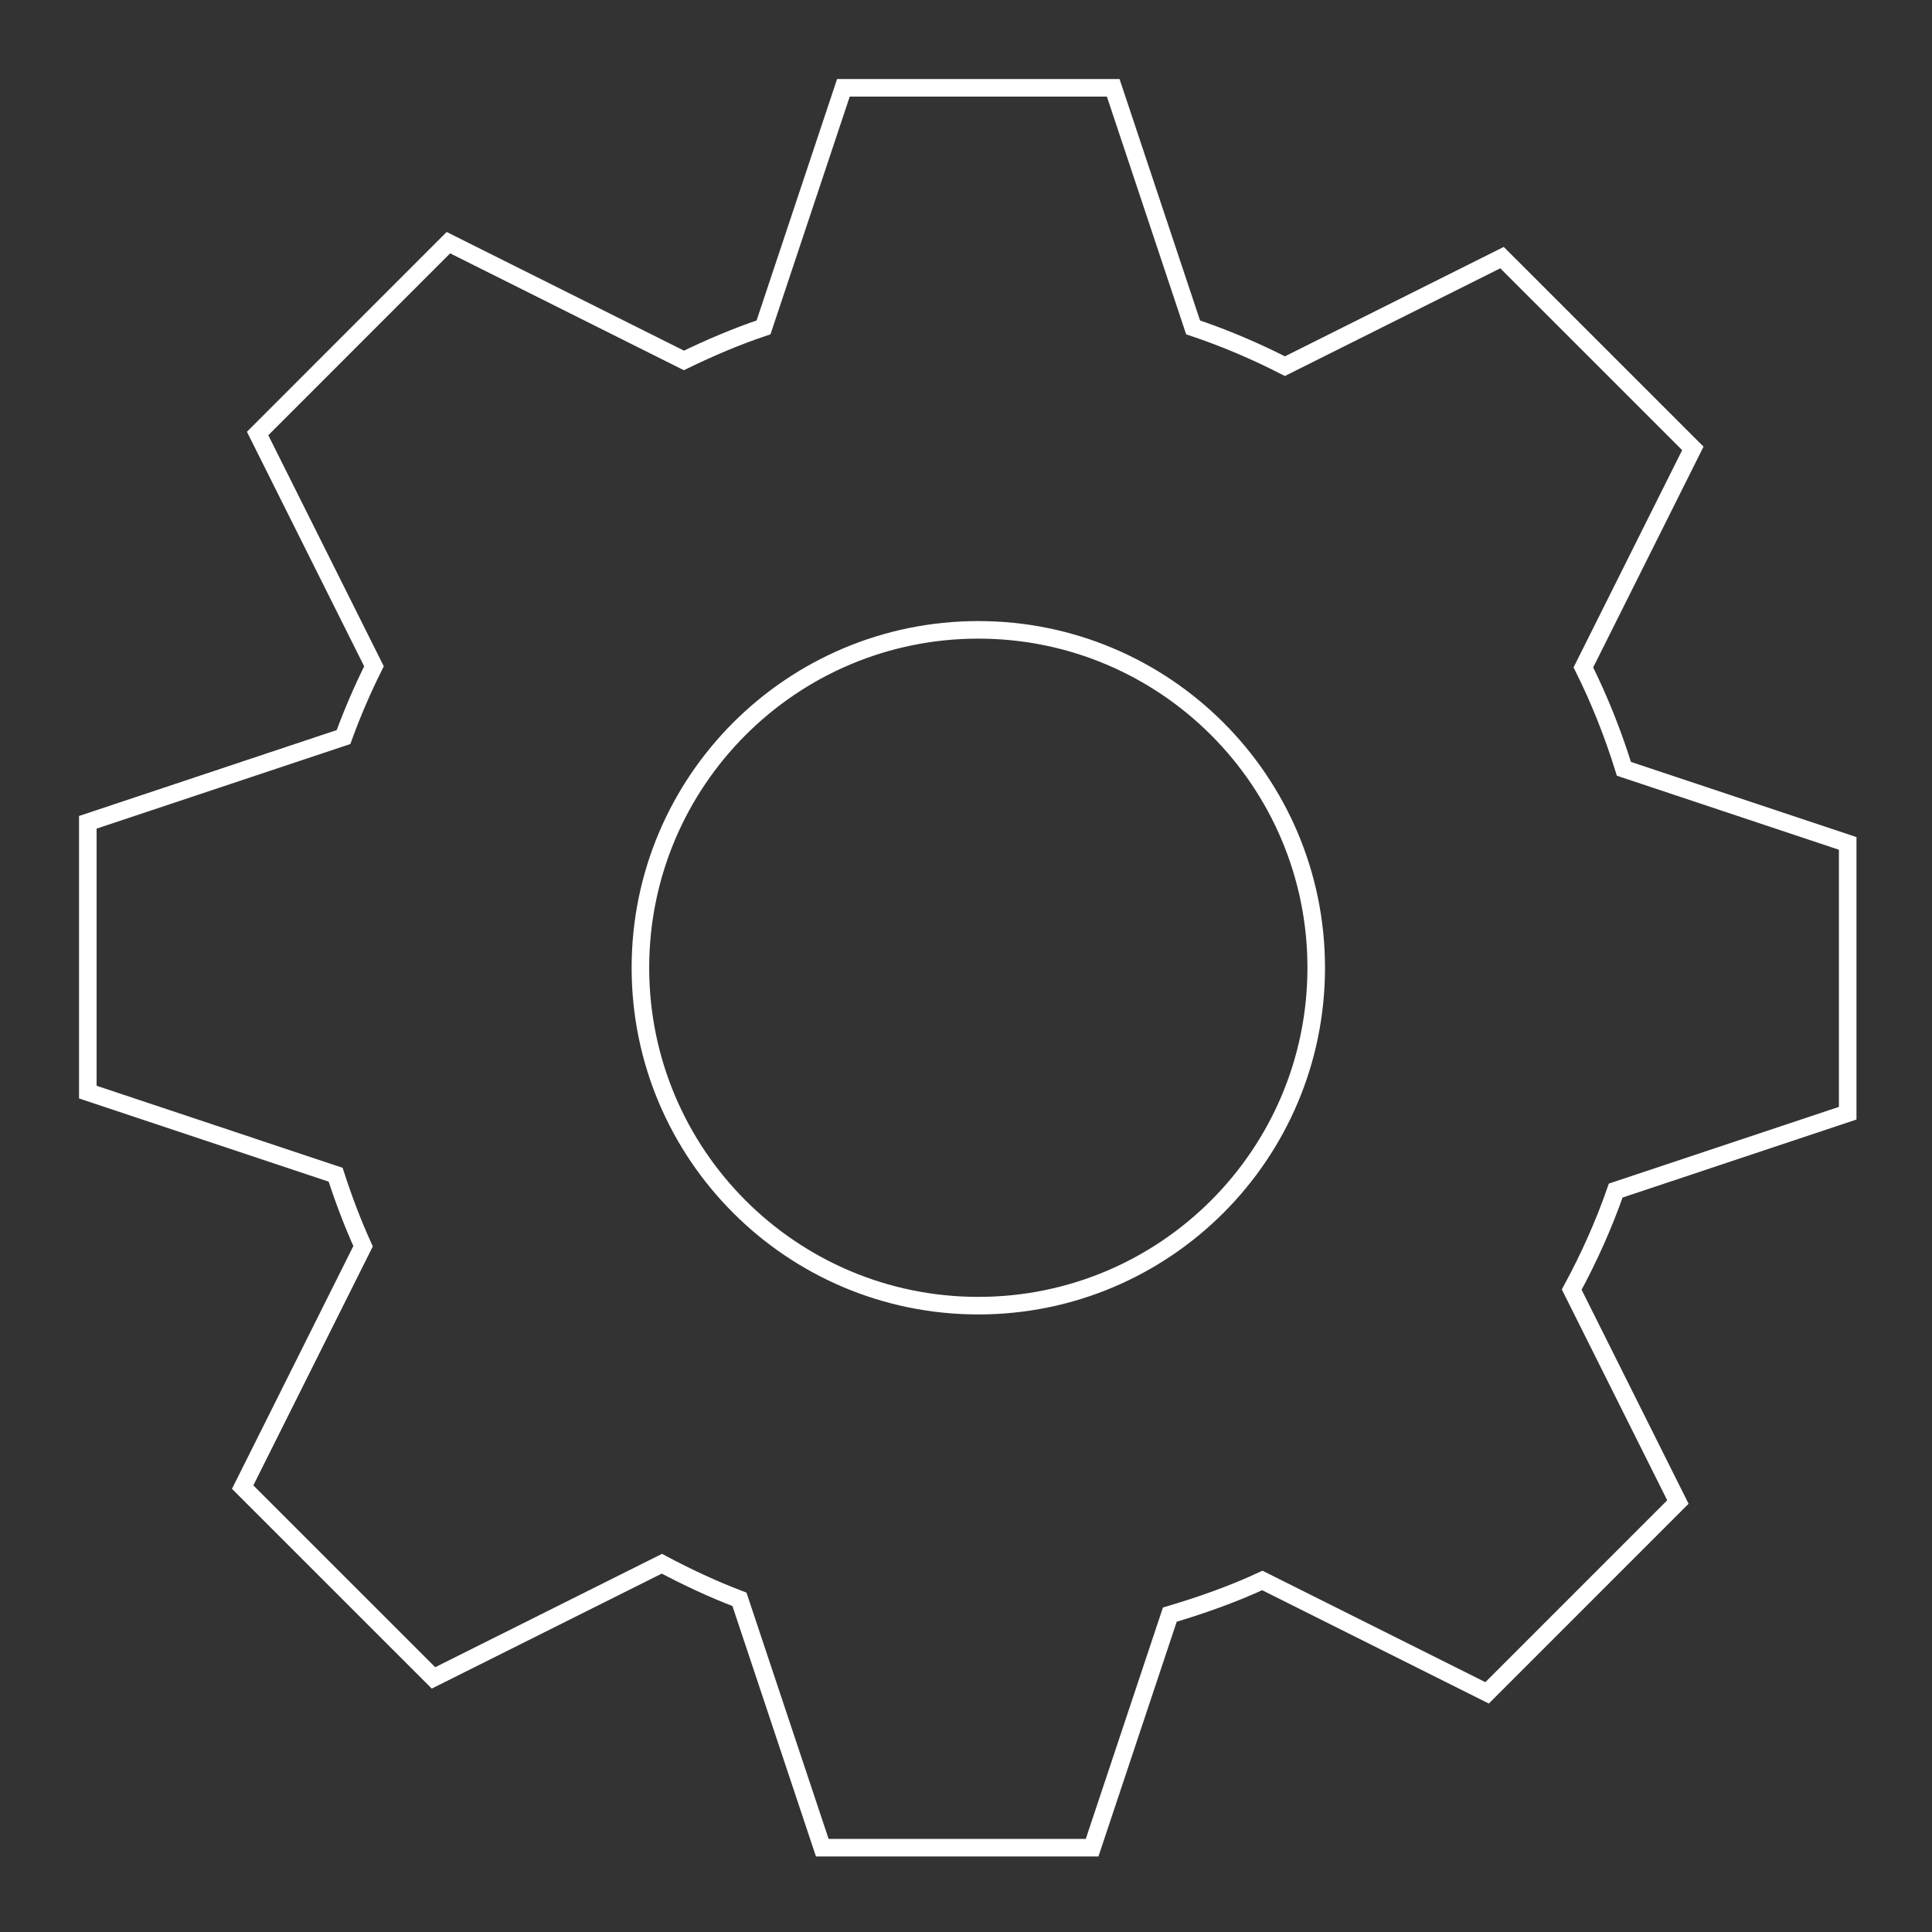 <?xml version="1.0" encoding="UTF-8"?>
<svg width="550px" height="550px" viewBox="0 0 550 550" version="1.1" xmlns="http://www.w3.org/2000/svg" xmlns:xlink="http://www.w3.org/1999/xlink" style="background: #5F9A50;">
    <rect x="0" y="0" width="550" height="550" fill="#333333" stroke="none"/>
    <!-- Generator: Sketch 47 (45396) - http://www.bohemiancoding.com/sketch -->
    <title>settings_dark-bg</title>
    <desc>Created with Sketch.</desc>
    <defs></defs>
    <g id="Icons-Copy" stroke="none" stroke-width="1" fill="none" fill-rule="evenodd">
        <g id="settings_dark-bg" stroke="#FFFFFF" stroke-width="5">
            <path d="M278.506,371.694 C225.383,371.694 182.313,328.623 182.313,275.5 C182.313,222.377 225.383,179.306 278.506,179.306 C331.629,179.306 374.7,222.377 374.7,275.5 C374.7,328.623 331.629,371.694 278.506,371.694 Z M526,316.911 L526,240.101 L462.296,218.866 C459.194,208.874 455.346,199.219 450.753,189.996 L481.919,127.651 L427.594,73.337 L365.79,104.239 C357.409,99.959 348.691,96.231 339.649,93.201 L316.911,25 L240.101,25 L217.363,93.201 C209.547,95.822 202.032,99.045 194.697,102.604 L127.651,69.081 L73.337,123.406 L106.464,189.683 C103.217,196.188 100.308,202.91 97.794,209.824 L25,234.089 L25,310.899 L95.546,334.419 C97.806,341.381 100.368,348.186 103.362,354.776 L69.081,423.349 L123.406,477.663 L188.421,445.161 C195.551,448.949 202.886,452.4 210.509,455.298 L234.089,526 L310.899,526 L333.024,459.651 C342.054,456.957 350.916,453.855 359.357,449.923 L423.349,481.919 L477.663,427.594 L447.434,367.124 C452.316,358.13 456.548,348.715 459.963,338.928 L526,316.911 Z" id="Page-1"></path>
        </g>
    </g>
</svg>